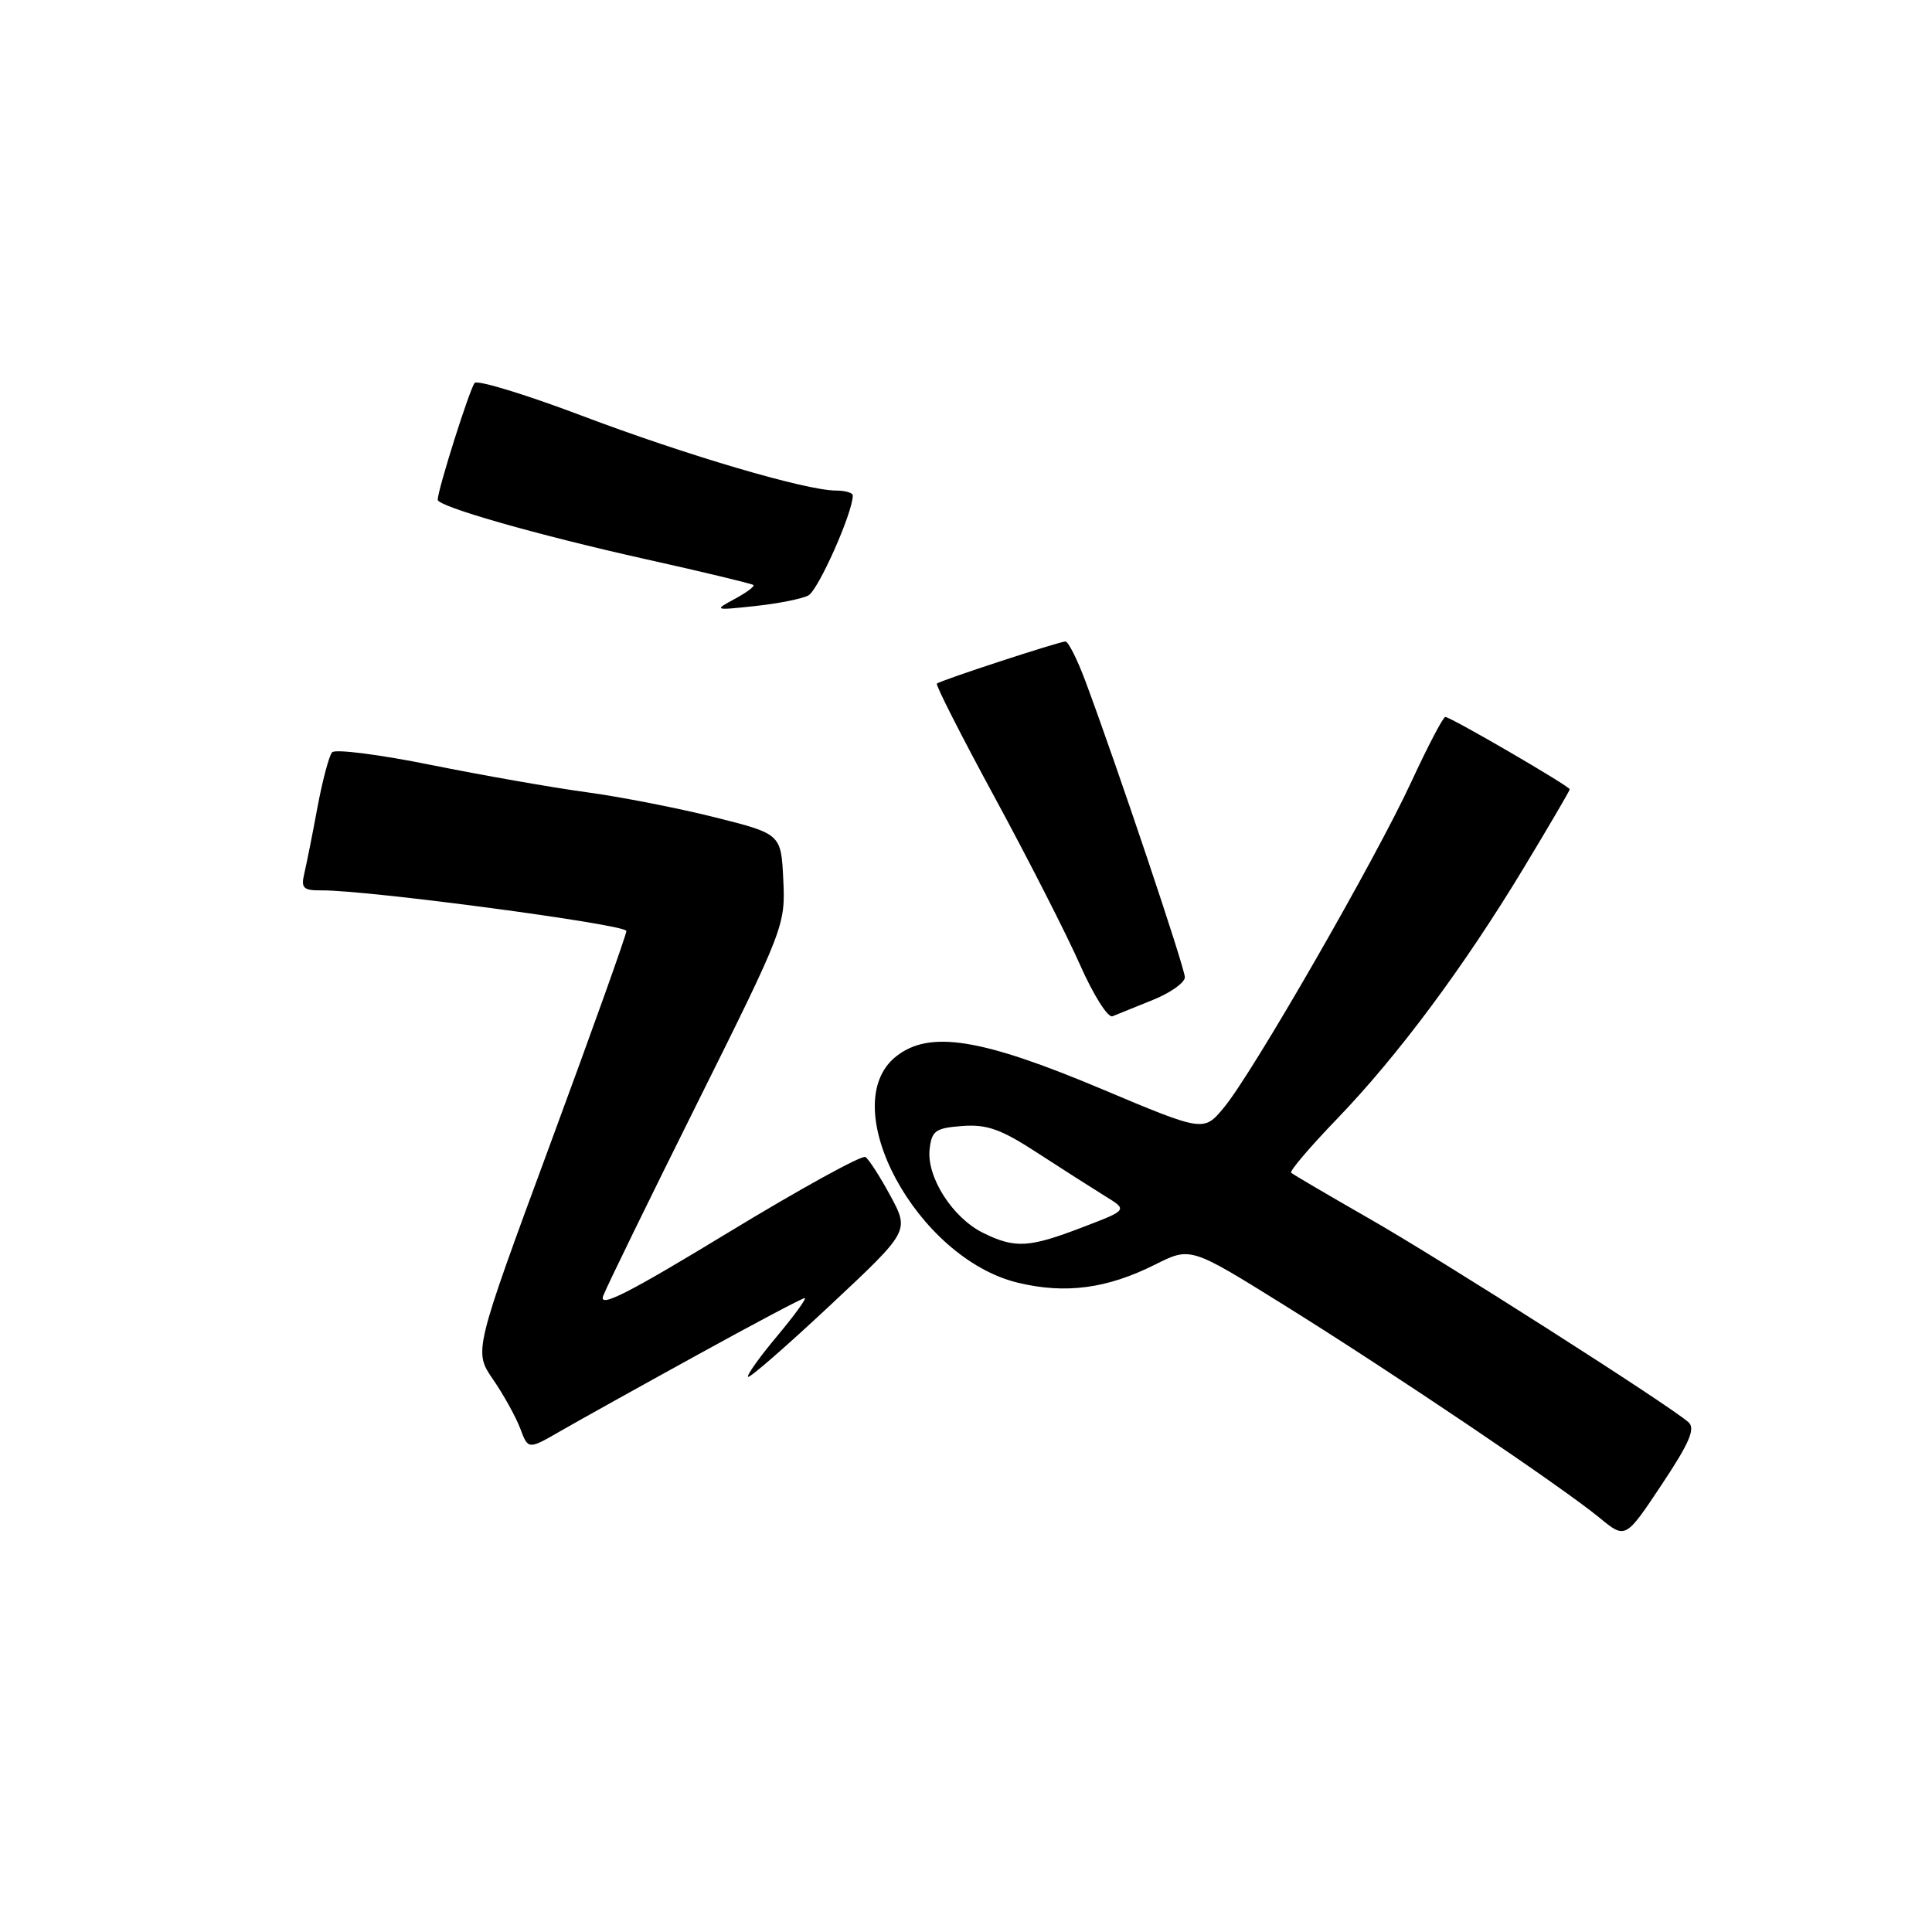 <?xml version="1.0" encoding="UTF-8" standalone="no"?>
<!DOCTYPE svg PUBLIC "-//W3C//DTD SVG 1.1//EN" "http://www.w3.org/Graphics/SVG/1.1/DTD/svg11.dtd" >
<svg xmlns="http://www.w3.org/2000/svg" xmlns:xlink="http://www.w3.org/1999/xlink" version="1.1" viewBox="0 0 256 256">
 <g >
 <path fill="currentColor"
d=" M 223.73 188.45 C 221.15 186.17 191.05 166.97 181.50 161.51 C 176.00 158.36 171.31 155.61 171.08 155.39 C 170.86 155.18 173.59 151.96 177.17 148.25 C 185.25 139.86 193.97 128.13 201.91 114.99 C 205.26 109.44 208.00 104.76 208.00 104.59 C 208.00 104.18 192.22 95.00 191.51 95.00 C 191.22 95.00 189.20 98.87 187.01 103.59 C 182.28 113.84 165.99 142.16 162.19 146.74 C 159.50 149.99 159.50 149.99 146.00 144.31 C 129.99 137.57 123.17 136.49 118.75 139.97 C 110.54 146.46 121.46 166.75 134.89 169.97 C 141.19 171.49 146.71 170.75 153.06 167.56 C 157.75 165.21 157.75 165.21 170.12 172.91 C 184.56 181.90 206.99 197.03 211.94 201.11 C 215.38 203.94 215.38 203.94 220.17 196.74 C 223.87 191.18 224.68 189.29 223.73 188.45 Z  M 92.28 179.60 C 99.86 175.42 106.32 172.00 106.63 172.00 C 106.93 172.00 105.29 174.27 102.97 177.04 C 100.65 179.81 98.92 182.24 99.12 182.44 C 99.33 182.63 104.22 178.37 110.00 172.96 C 120.50 163.13 120.50 163.13 118.00 158.48 C 116.62 155.93 115.13 153.60 114.67 153.31 C 114.21 153.02 106.02 157.53 96.46 163.34 C 83.12 171.45 79.28 173.39 79.93 171.70 C 80.39 170.49 86.02 158.96 92.43 146.09 C 103.89 123.07 104.08 122.58 103.79 116.59 C 103.50 110.50 103.50 110.50 94.70 108.29 C 89.86 107.08 82.21 105.58 77.70 104.97 C 73.19 104.36 63.93 102.73 57.12 101.36 C 50.31 99.98 44.41 99.23 44.01 99.68 C 43.60 100.13 42.73 103.42 42.06 107.00 C 41.40 110.58 40.61 114.51 40.32 115.75 C 39.86 117.69 40.18 118.00 42.64 117.98 C 48.78 117.94 83.00 122.50 83.00 123.36 C 83.00 123.86 78.45 136.60 72.88 151.67 C 62.77 179.06 62.77 179.06 65.33 182.78 C 66.74 184.83 68.36 187.76 68.94 189.30 C 69.99 192.09 69.99 192.09 74.24 189.64 C 76.58 188.29 84.70 183.77 92.28 179.60 Z  M 152.75 132.50 C 155.09 131.56 157.00 130.20 157.00 129.49 C 157.00 128.25 147.96 101.34 143.82 90.25 C 142.74 87.36 141.55 85.00 141.18 85.00 C 140.37 85.00 124.65 90.14 124.14 90.58 C 123.95 90.75 127.40 97.55 131.82 105.69 C 136.24 113.84 141.31 123.78 143.09 127.80 C 144.86 131.81 146.80 134.90 147.41 134.66 C 148.01 134.42 150.41 133.45 152.75 132.50 Z  M 107.10 78.91 C 108.41 78.24 113.00 67.93 113.00 65.65 C 113.00 65.29 111.99 65.00 110.75 65.00 C 106.80 64.99 90.93 60.32 77.06 55.07 C 69.66 52.27 63.29 50.33 62.90 50.74 C 62.27 51.41 58.00 64.90 58.00 66.22 C 58.00 67.12 71.17 70.88 85.50 74.08 C 93.20 75.79 99.65 77.35 99.84 77.52 C 100.02 77.70 98.90 78.53 97.34 79.37 C 94.57 80.86 94.63 80.89 100.00 80.31 C 103.03 79.99 106.22 79.36 107.10 78.91 Z  M 130.26 163.36 C 126.21 161.36 122.76 155.95 123.18 152.27 C 123.46 149.81 123.96 149.47 127.52 149.20 C 130.80 148.96 132.66 149.63 137.52 152.80 C 140.81 154.94 144.83 157.50 146.46 158.51 C 149.43 160.33 149.43 160.33 143.46 162.61 C 136.32 165.35 134.51 165.45 130.26 163.36 Z "/>
</g>
</svg>